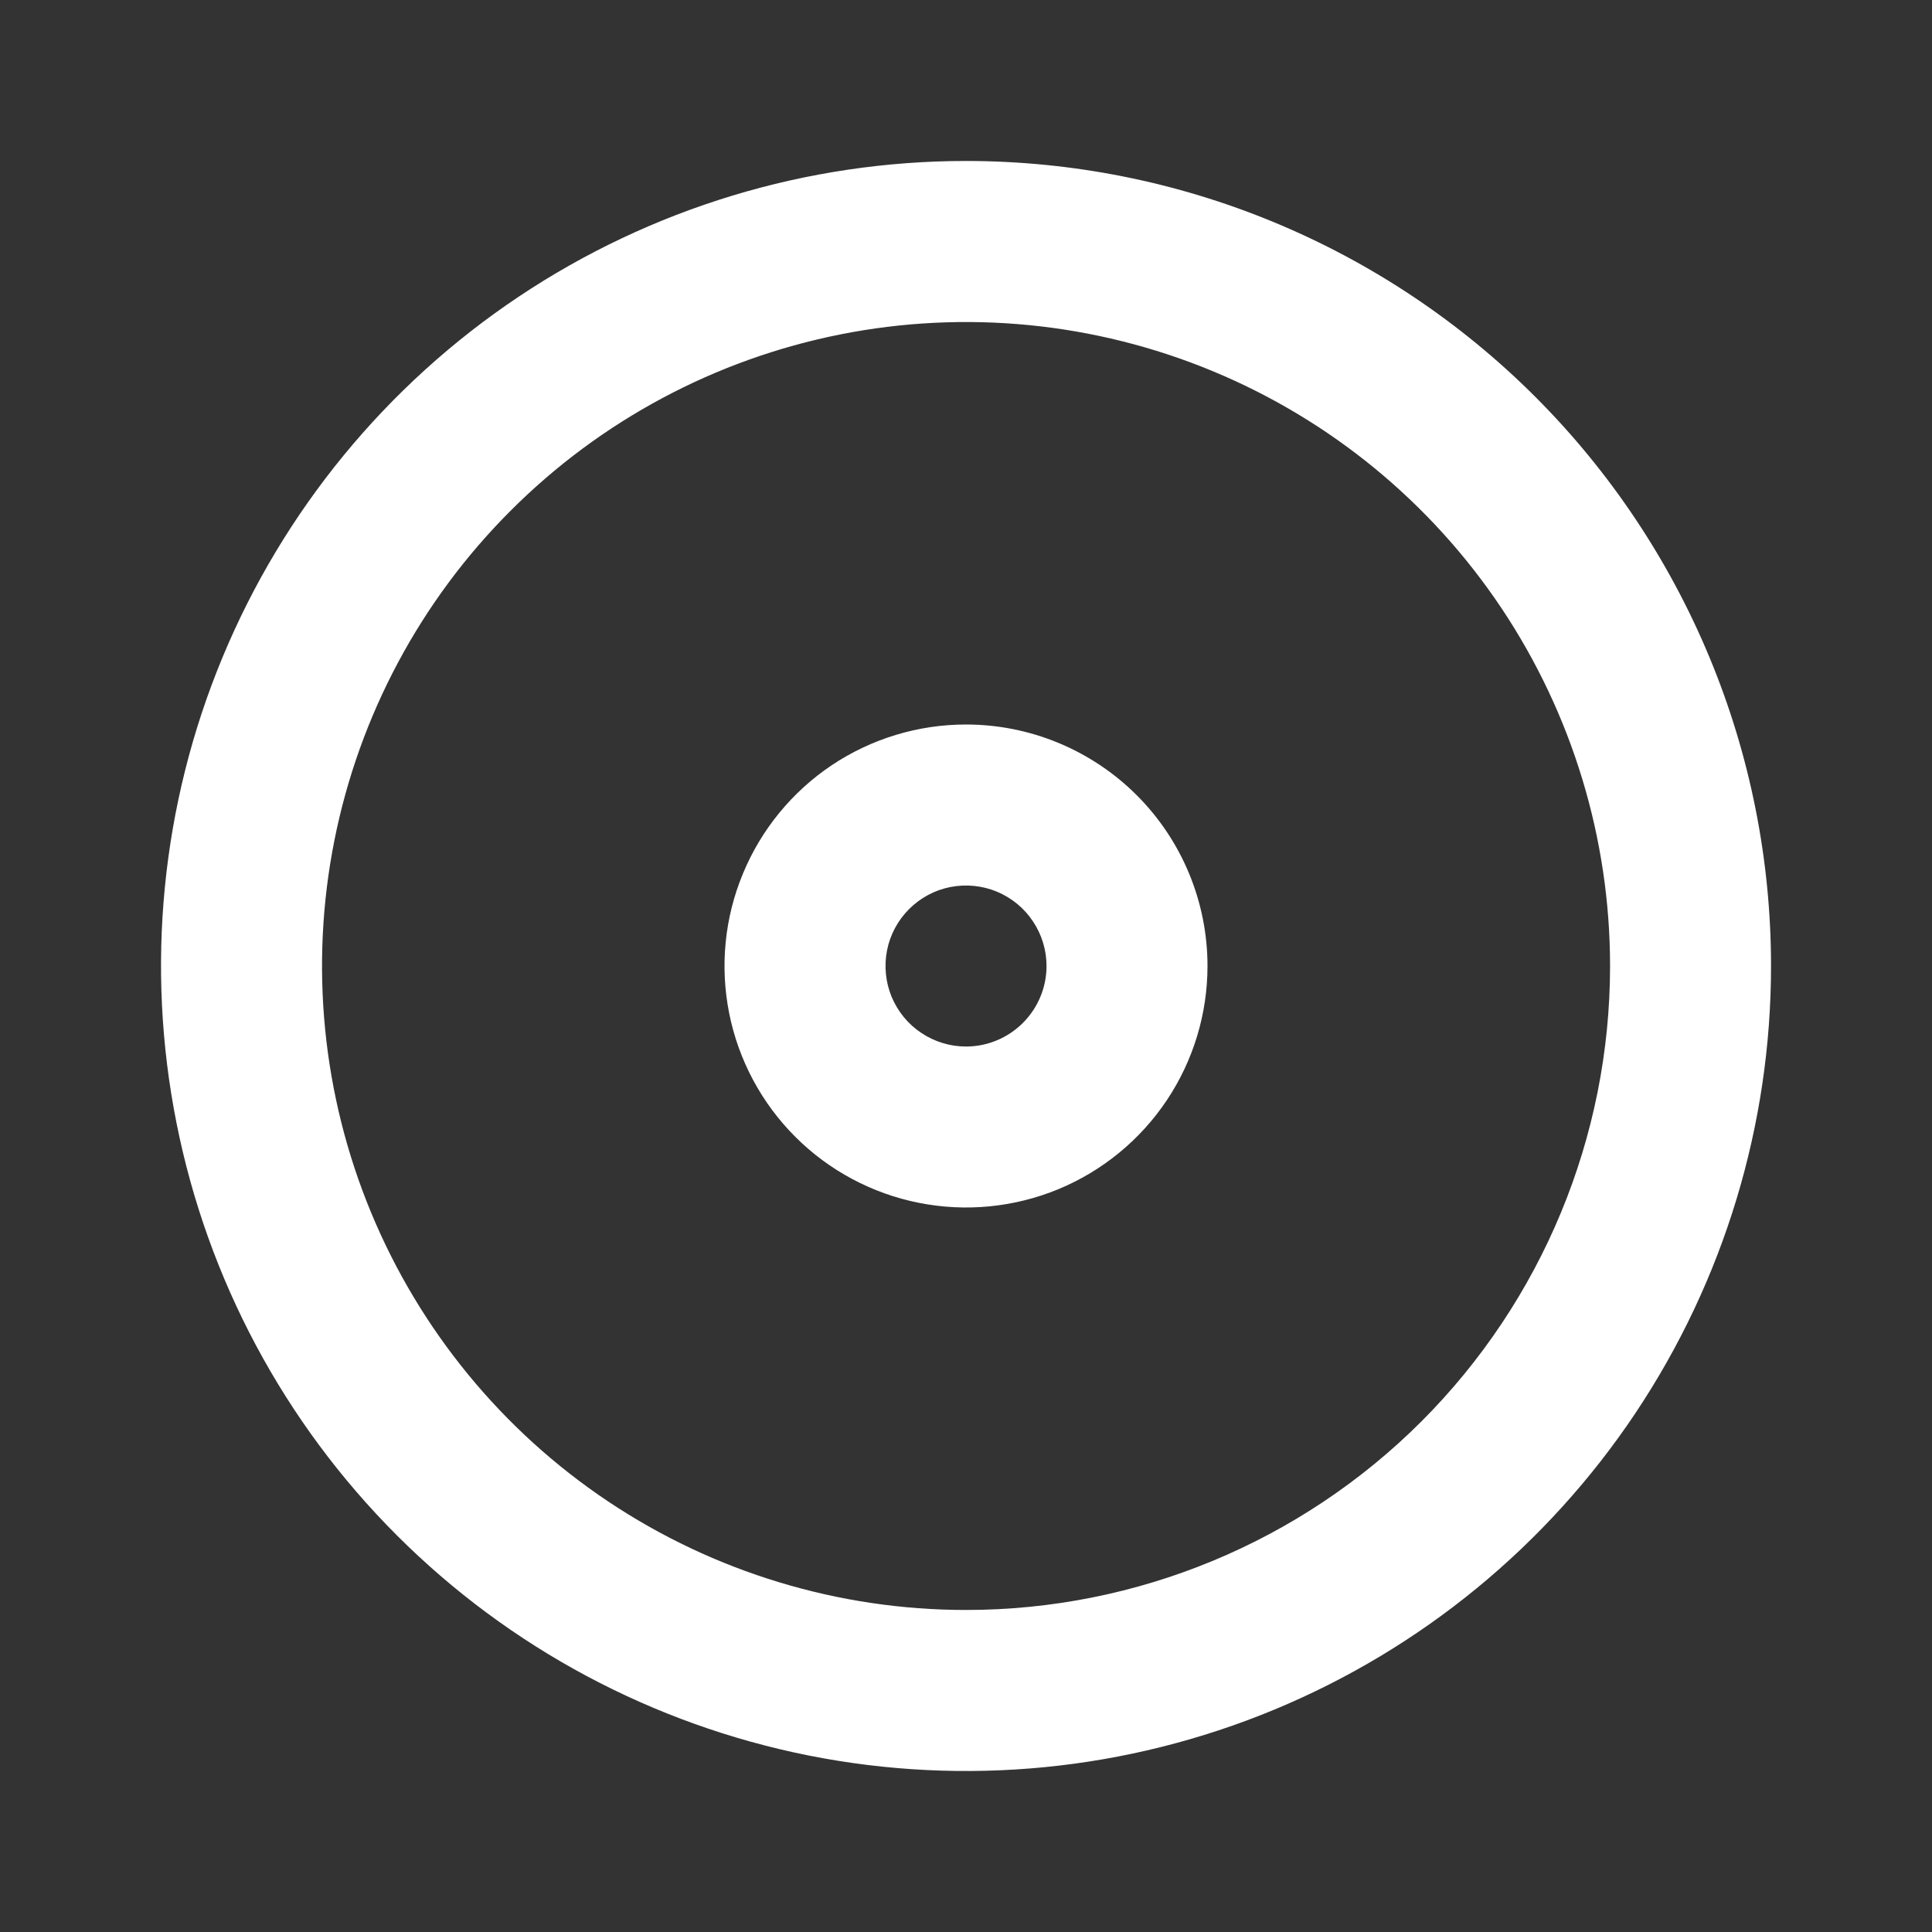 <svg width="22" height="22" viewBox="0 0 22 22" fill="none" xmlns="http://www.w3.org/2000/svg">
<rect x="0" y="0" width="22" height="22" fill="#333333" stroke="none"/>
<g id="Multimedia / cd">
<path id="Vector" d="M11 1.833C9.187 1.833 7.415 2.371 5.907 3.378C4.4 4.385 3.225 5.817 2.531 7.492C1.837 9.167 1.656 11.01 2.01 12.788C2.363 14.566 3.236 16.2 4.518 17.482C5.8 18.764 7.434 19.637 9.212 19.991C10.99 20.344 12.833 20.163 14.508 19.469C16.183 18.775 17.615 17.6 18.622 16.093C19.629 14.585 20.167 12.813 20.167 11C20.167 9.796 19.93 8.604 19.469 7.492C19.008 6.38 18.333 5.369 17.482 4.518C16.631 3.667 15.62 2.992 14.508 2.531C13.396 2.07 12.204 1.833 11 1.833ZM11 18.333C9.55 18.333 8.132 17.903 6.926 17.098C5.72 16.292 4.78 15.146 4.225 13.806C3.67 12.466 3.525 10.992 3.808 9.569C4.091 8.147 4.789 6.84 5.815 5.815C6.84 4.789 8.147 4.091 9.569 3.808C10.992 3.525 12.466 3.67 13.806 4.225C15.146 4.78 16.292 5.72 17.098 6.926C17.903 8.132 18.334 9.55 18.334 11C18.334 12.945 17.561 14.81 16.186 16.186C14.81 17.561 12.945 18.333 11 18.333ZM11 8.25C10.456 8.25 9.925 8.411 9.472 8.713C9.02 9.016 8.668 9.445 8.46 9.948C8.251 10.45 8.197 11.003 8.303 11.537C8.409 12.07 8.671 12.56 9.056 12.945C9.44 13.329 9.93 13.591 10.464 13.697C10.997 13.803 11.55 13.749 12.053 13.541C12.555 13.333 12.985 12.98 13.287 12.528C13.589 12.076 13.75 11.544 13.75 11C13.75 10.271 13.46 9.571 12.945 9.056C12.429 8.54 11.729 8.25 11 8.25ZM11 11.917C10.819 11.917 10.642 11.863 10.491 11.762C10.34 11.662 10.223 11.518 10.153 11.351C10.084 11.183 10.066 10.999 10.101 10.821C10.136 10.643 10.224 10.48 10.352 10.352C10.48 10.224 10.643 10.136 10.821 10.101C10.999 10.066 11.184 10.084 11.351 10.153C11.518 10.223 11.662 10.34 11.762 10.491C11.863 10.642 11.917 10.819 11.917 11C11.917 11.243 11.82 11.476 11.648 11.648C11.476 11.82 11.243 11.917 11 11.917Z" fill="white"/>
</g>
</svg>
